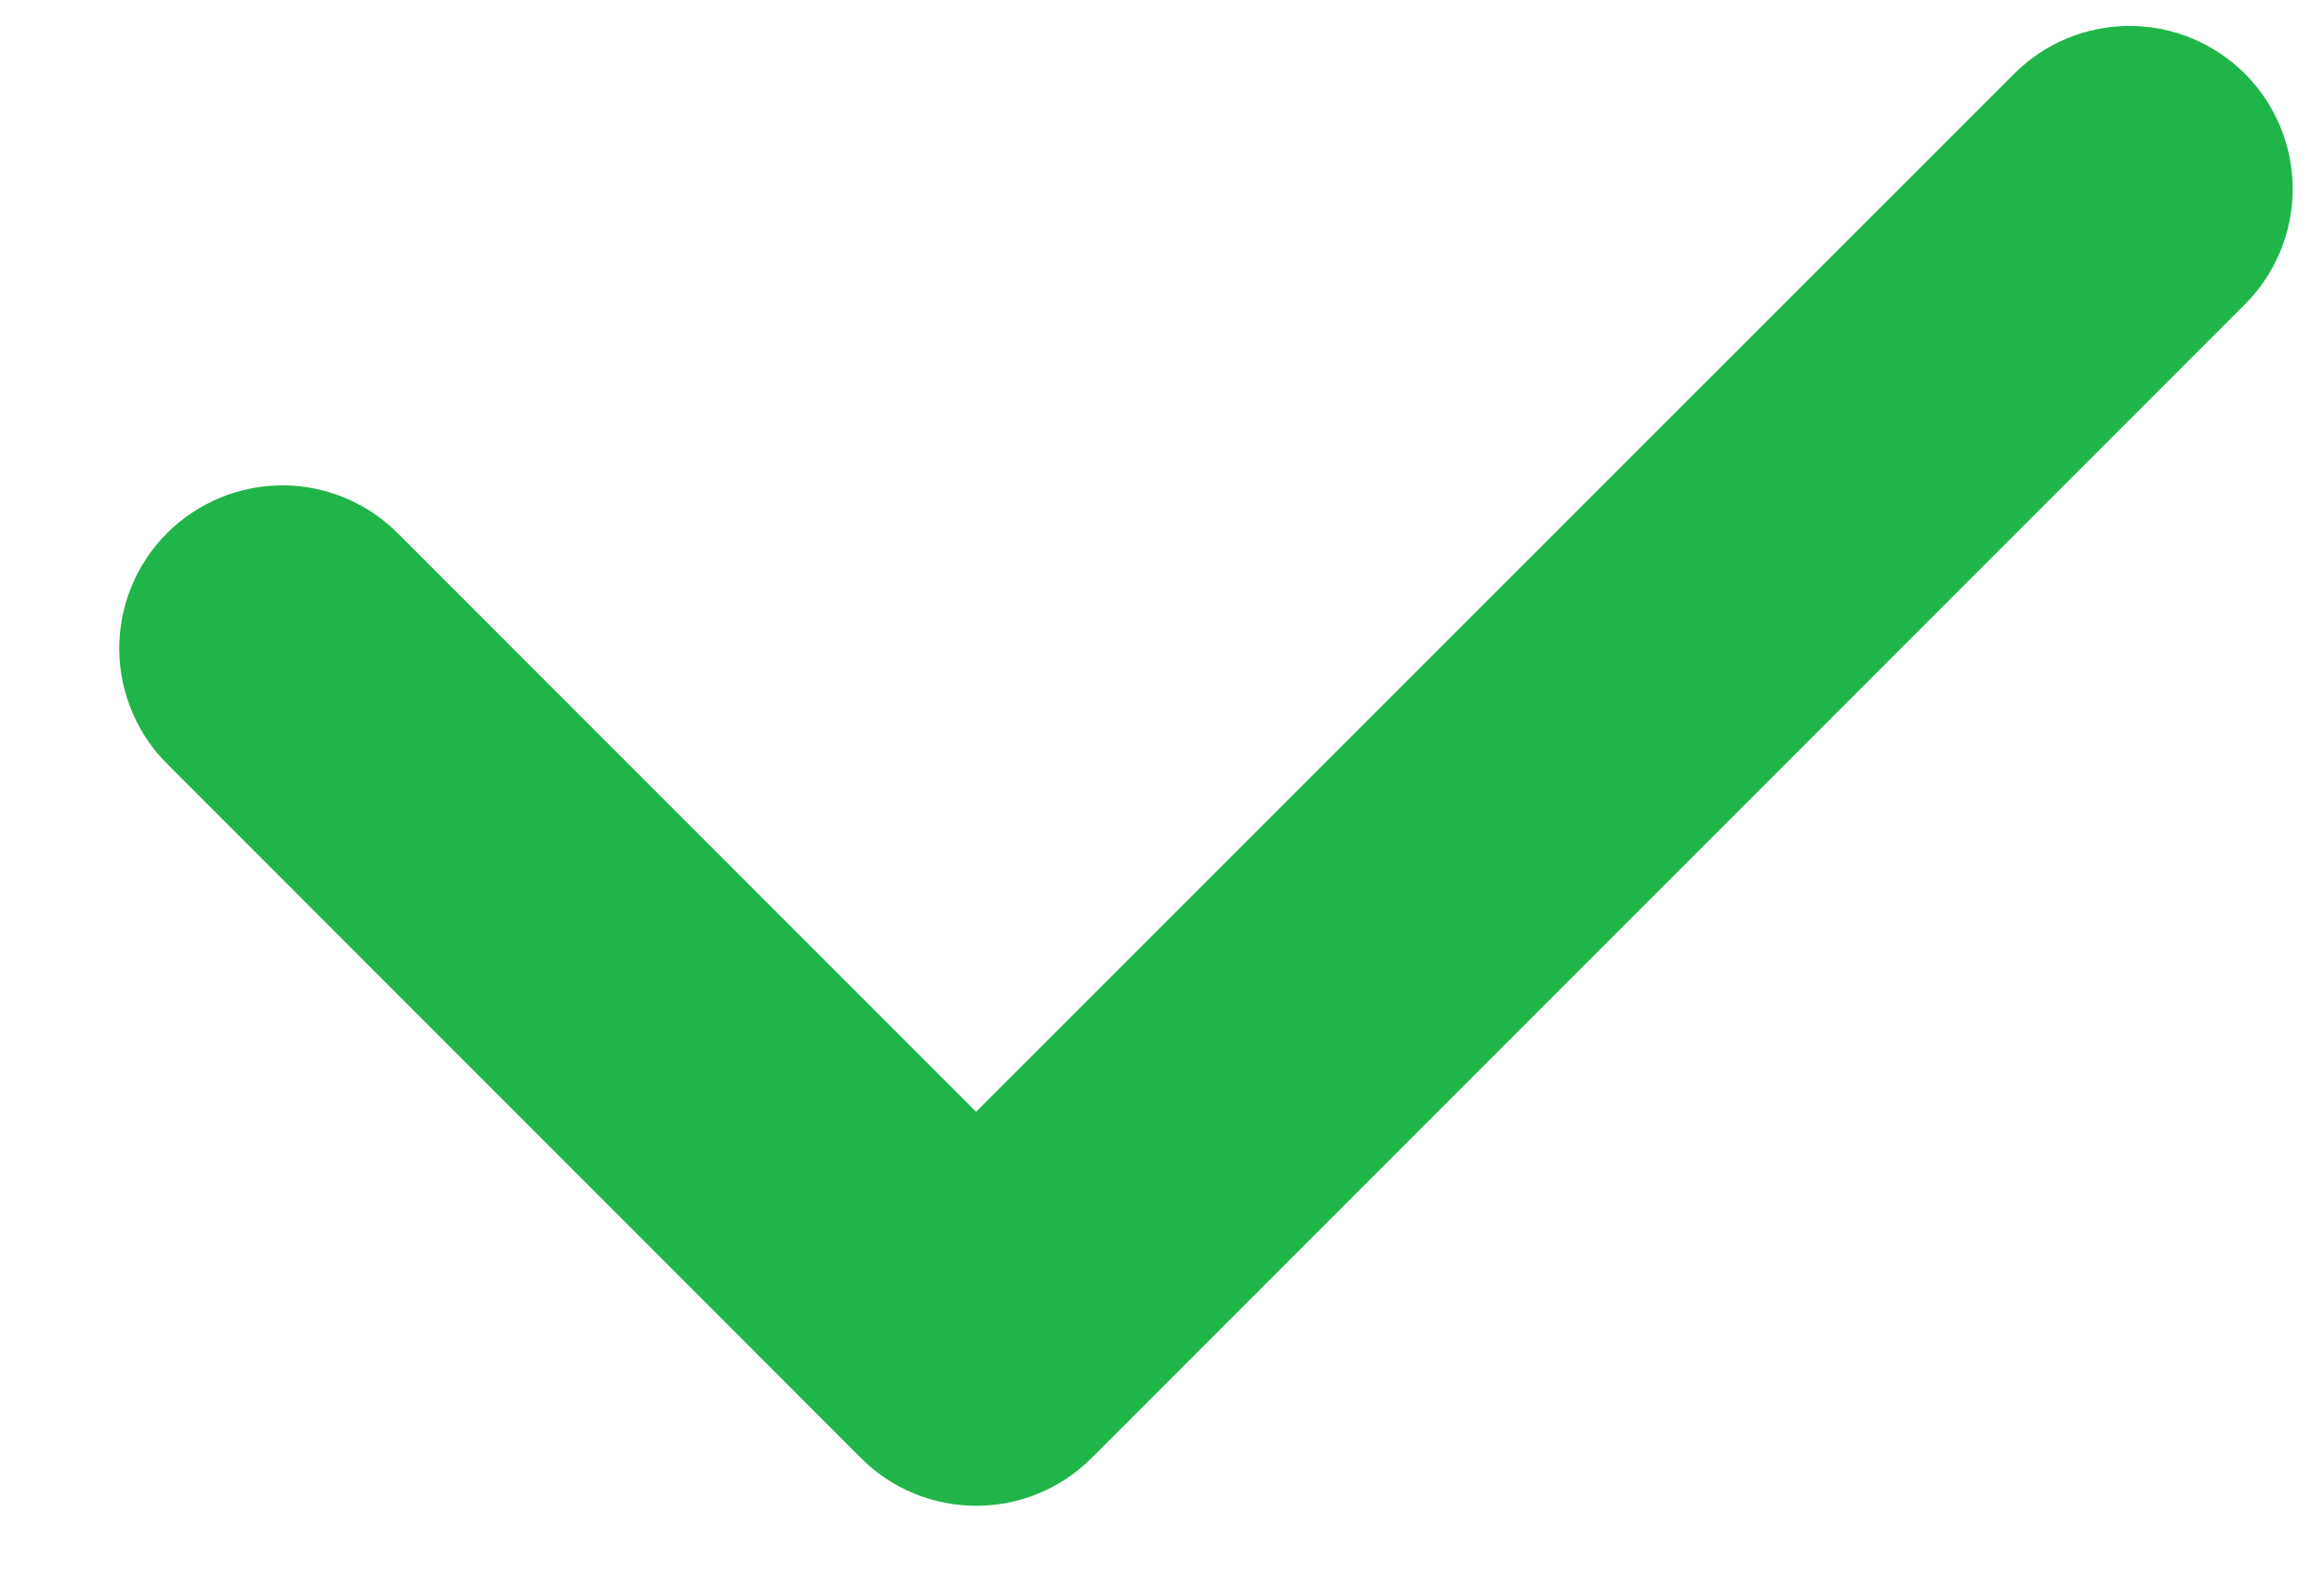 <svg width="19" height="13" viewBox="0 0 19 13" fill="none" xmlns="http://www.w3.org/2000/svg">
<path d="M7.981 12.307C7.806 12.307 7.633 12.273 7.471 12.206C7.309 12.139 7.162 12.041 7.039 11.917L1.383 6.26C1.255 6.137 1.154 5.99 1.084 5.827C1.014 5.665 0.977 5.49 0.975 5.313C0.973 5.136 1.007 4.96 1.074 4.796C1.141 4.632 1.24 4.483 1.365 4.358C1.49 4.233 1.639 4.134 1.803 4.067C1.966 3.999 2.142 3.966 2.319 3.967C2.496 3.968 2.671 4.005 2.834 4.075C2.996 4.145 3.144 4.246 3.267 4.373L7.98 9.087L16.467 0.603C16.717 0.352 17.056 0.212 17.41 0.212C17.763 0.212 18.102 0.352 18.353 0.602C18.603 0.852 18.744 1.191 18.744 1.545C18.744 1.899 18.603 2.238 18.353 2.488L8.924 11.917C8.8 12.041 8.653 12.139 8.491 12.206C8.33 12.273 8.156 12.307 7.981 12.307Z" fill="#20B549"/>
</svg>
